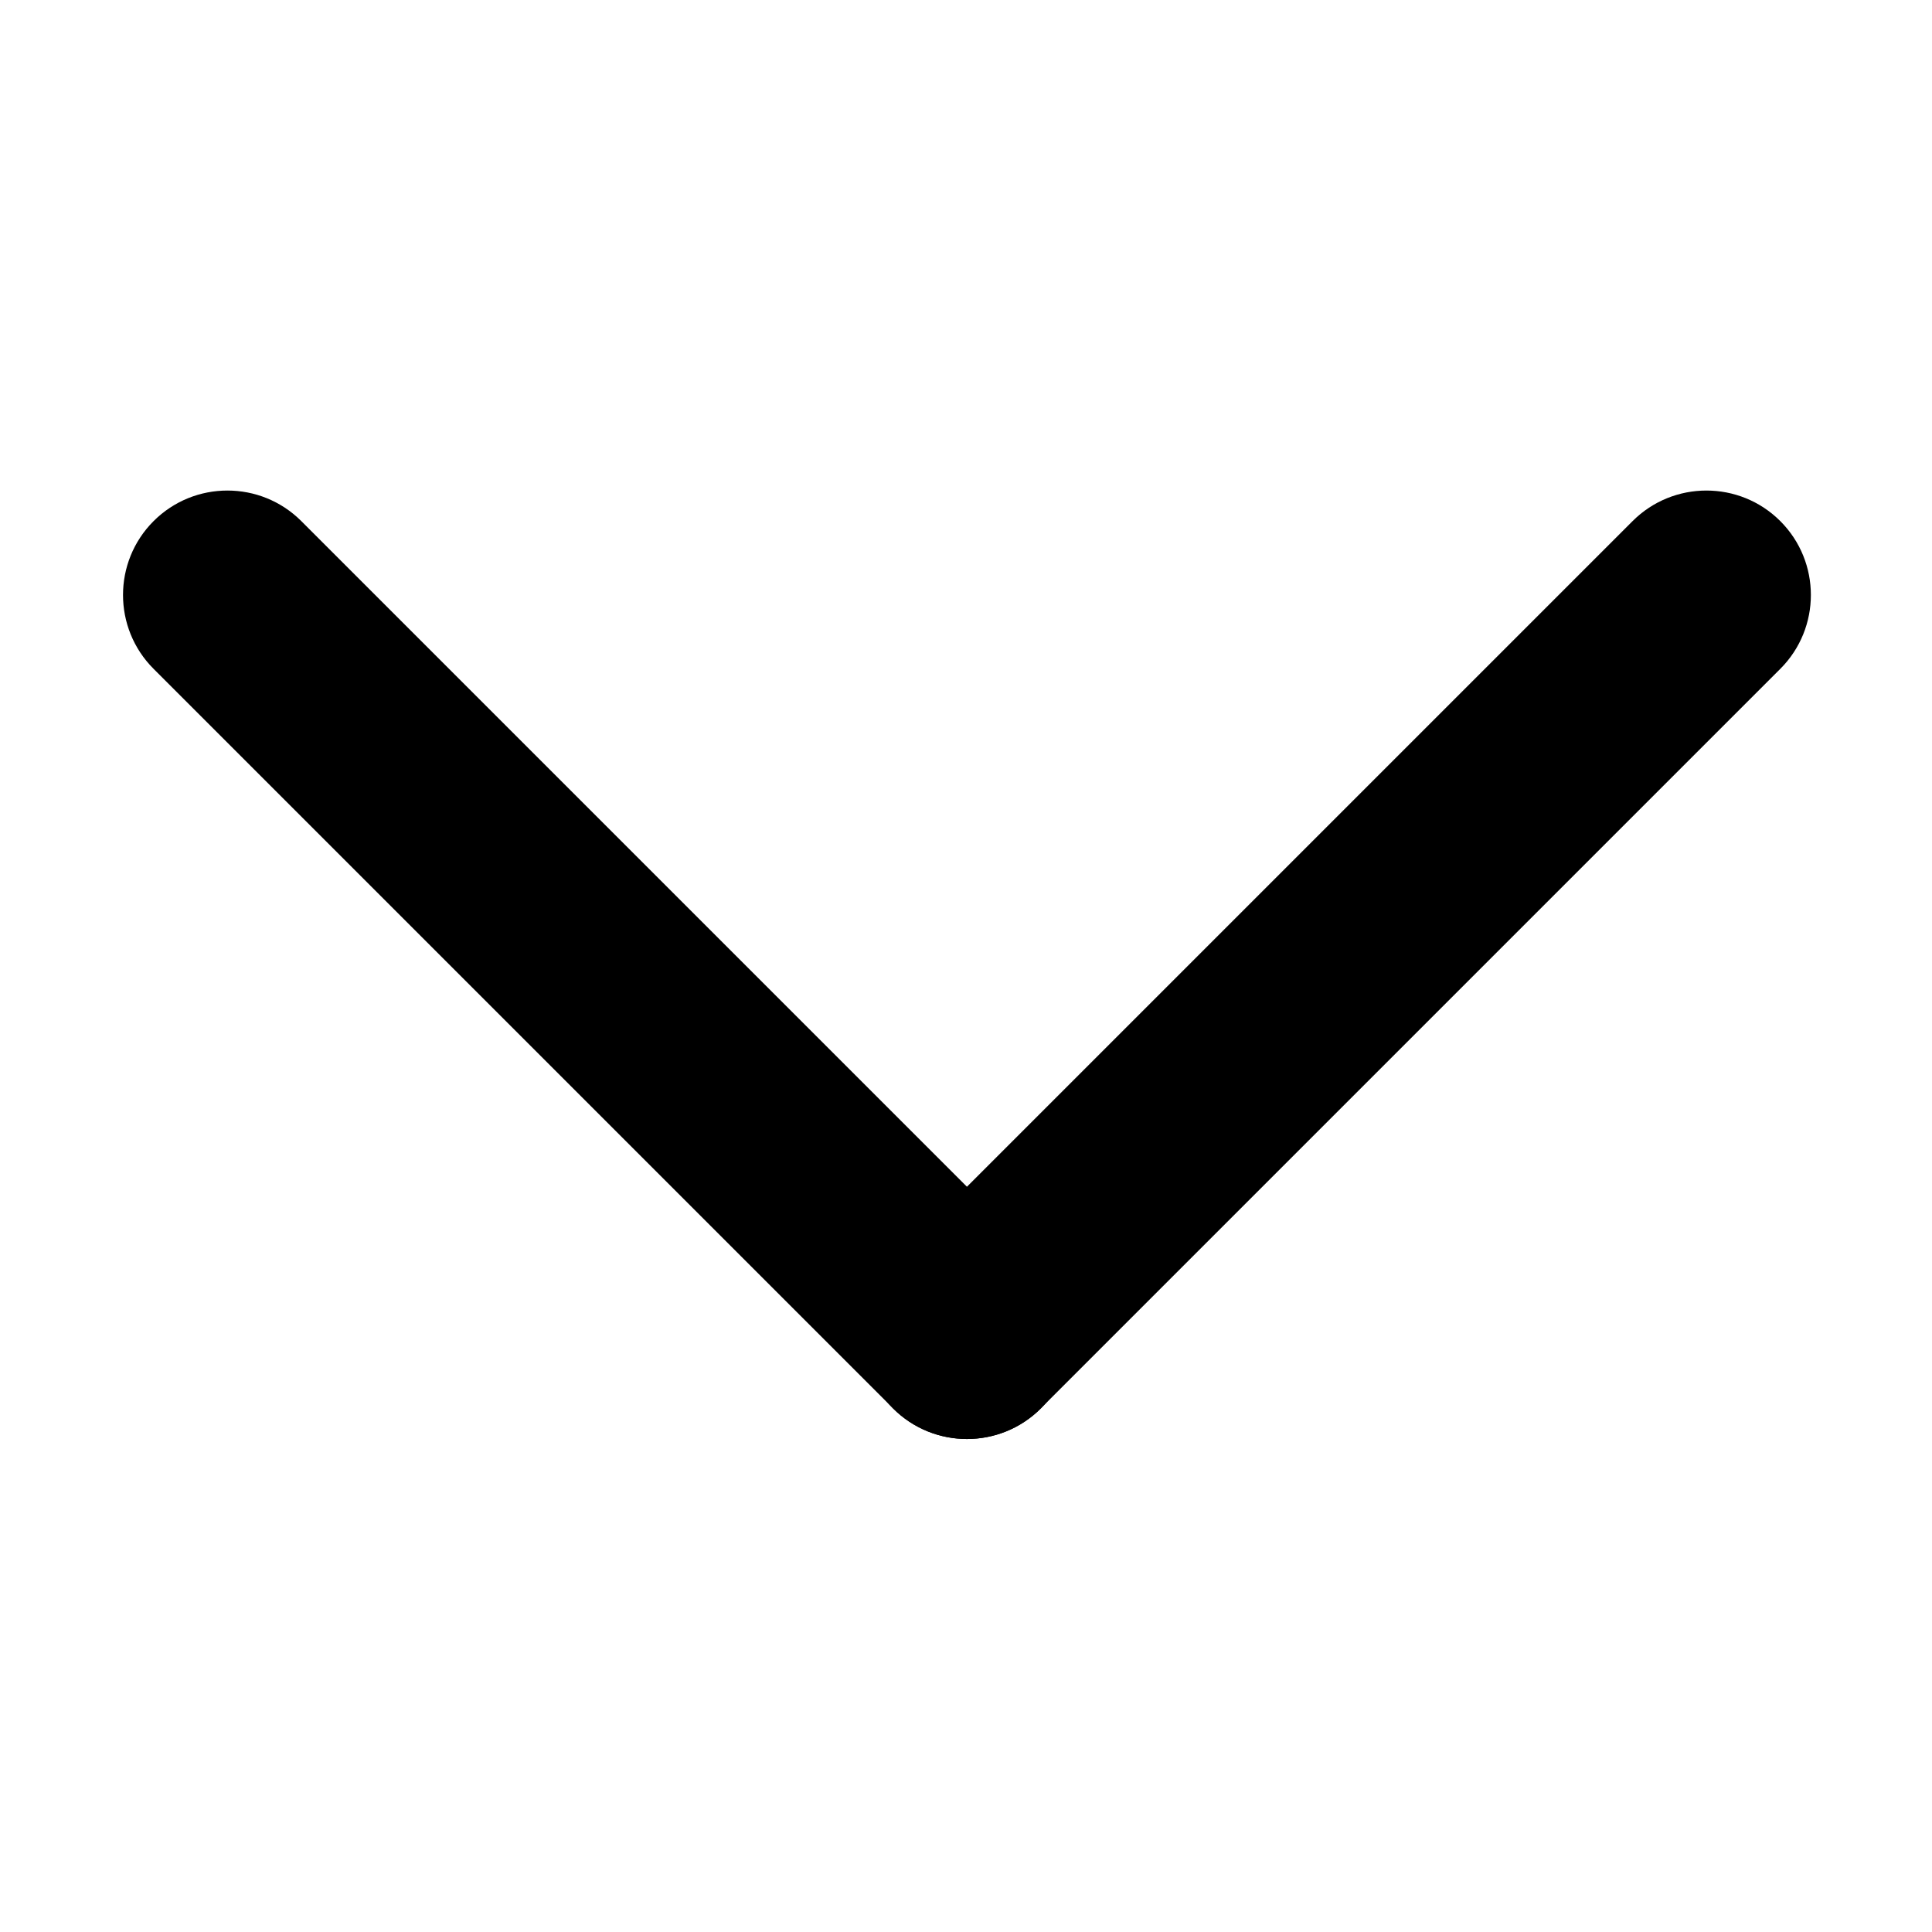 <?xml version="1.0" standalone="no"?>
<!DOCTYPE svg PUBLIC "-//W3C//DTD SVG 1.1//EN" "http://www.w3.org/Graphics/SVG/1.1/DTD/svg11.dtd">
<svg t="1572422338609" class="icon" viewBox="0 0 1024 1024" version="1.1" xmlns="http://www.w3.org/2000/svg" p-id="2440" xmlns:xlink="http://www.w3.org/1999/xlink" width="200" height="200">
  <defs>
    <style type="text/css"></style>
  </defs>
  <path d="M473.3 668.2l392-392c21.6-21.6 56.7-21.6 78.3 0 21.6 21.6 21.6 56.7 0 78.3l-392 392c-21.6 21.6-56.7 21.6-78.3 0-21.6-21.6-21.6-56.7 0-78.3z" p-id="2441">
  </path>
  <path d="M473.4 746.5l-392-392c-21.6-21.6-21.6-56.7 0-78.3 21.6-21.6 56.7-21.6 78.3 0l392 392c21.6 21.6 21.6 56.7 0 78.3-21.6 21.6-56.7 21.6-78.3 0z" p-id="2442">
  </path>
</svg>